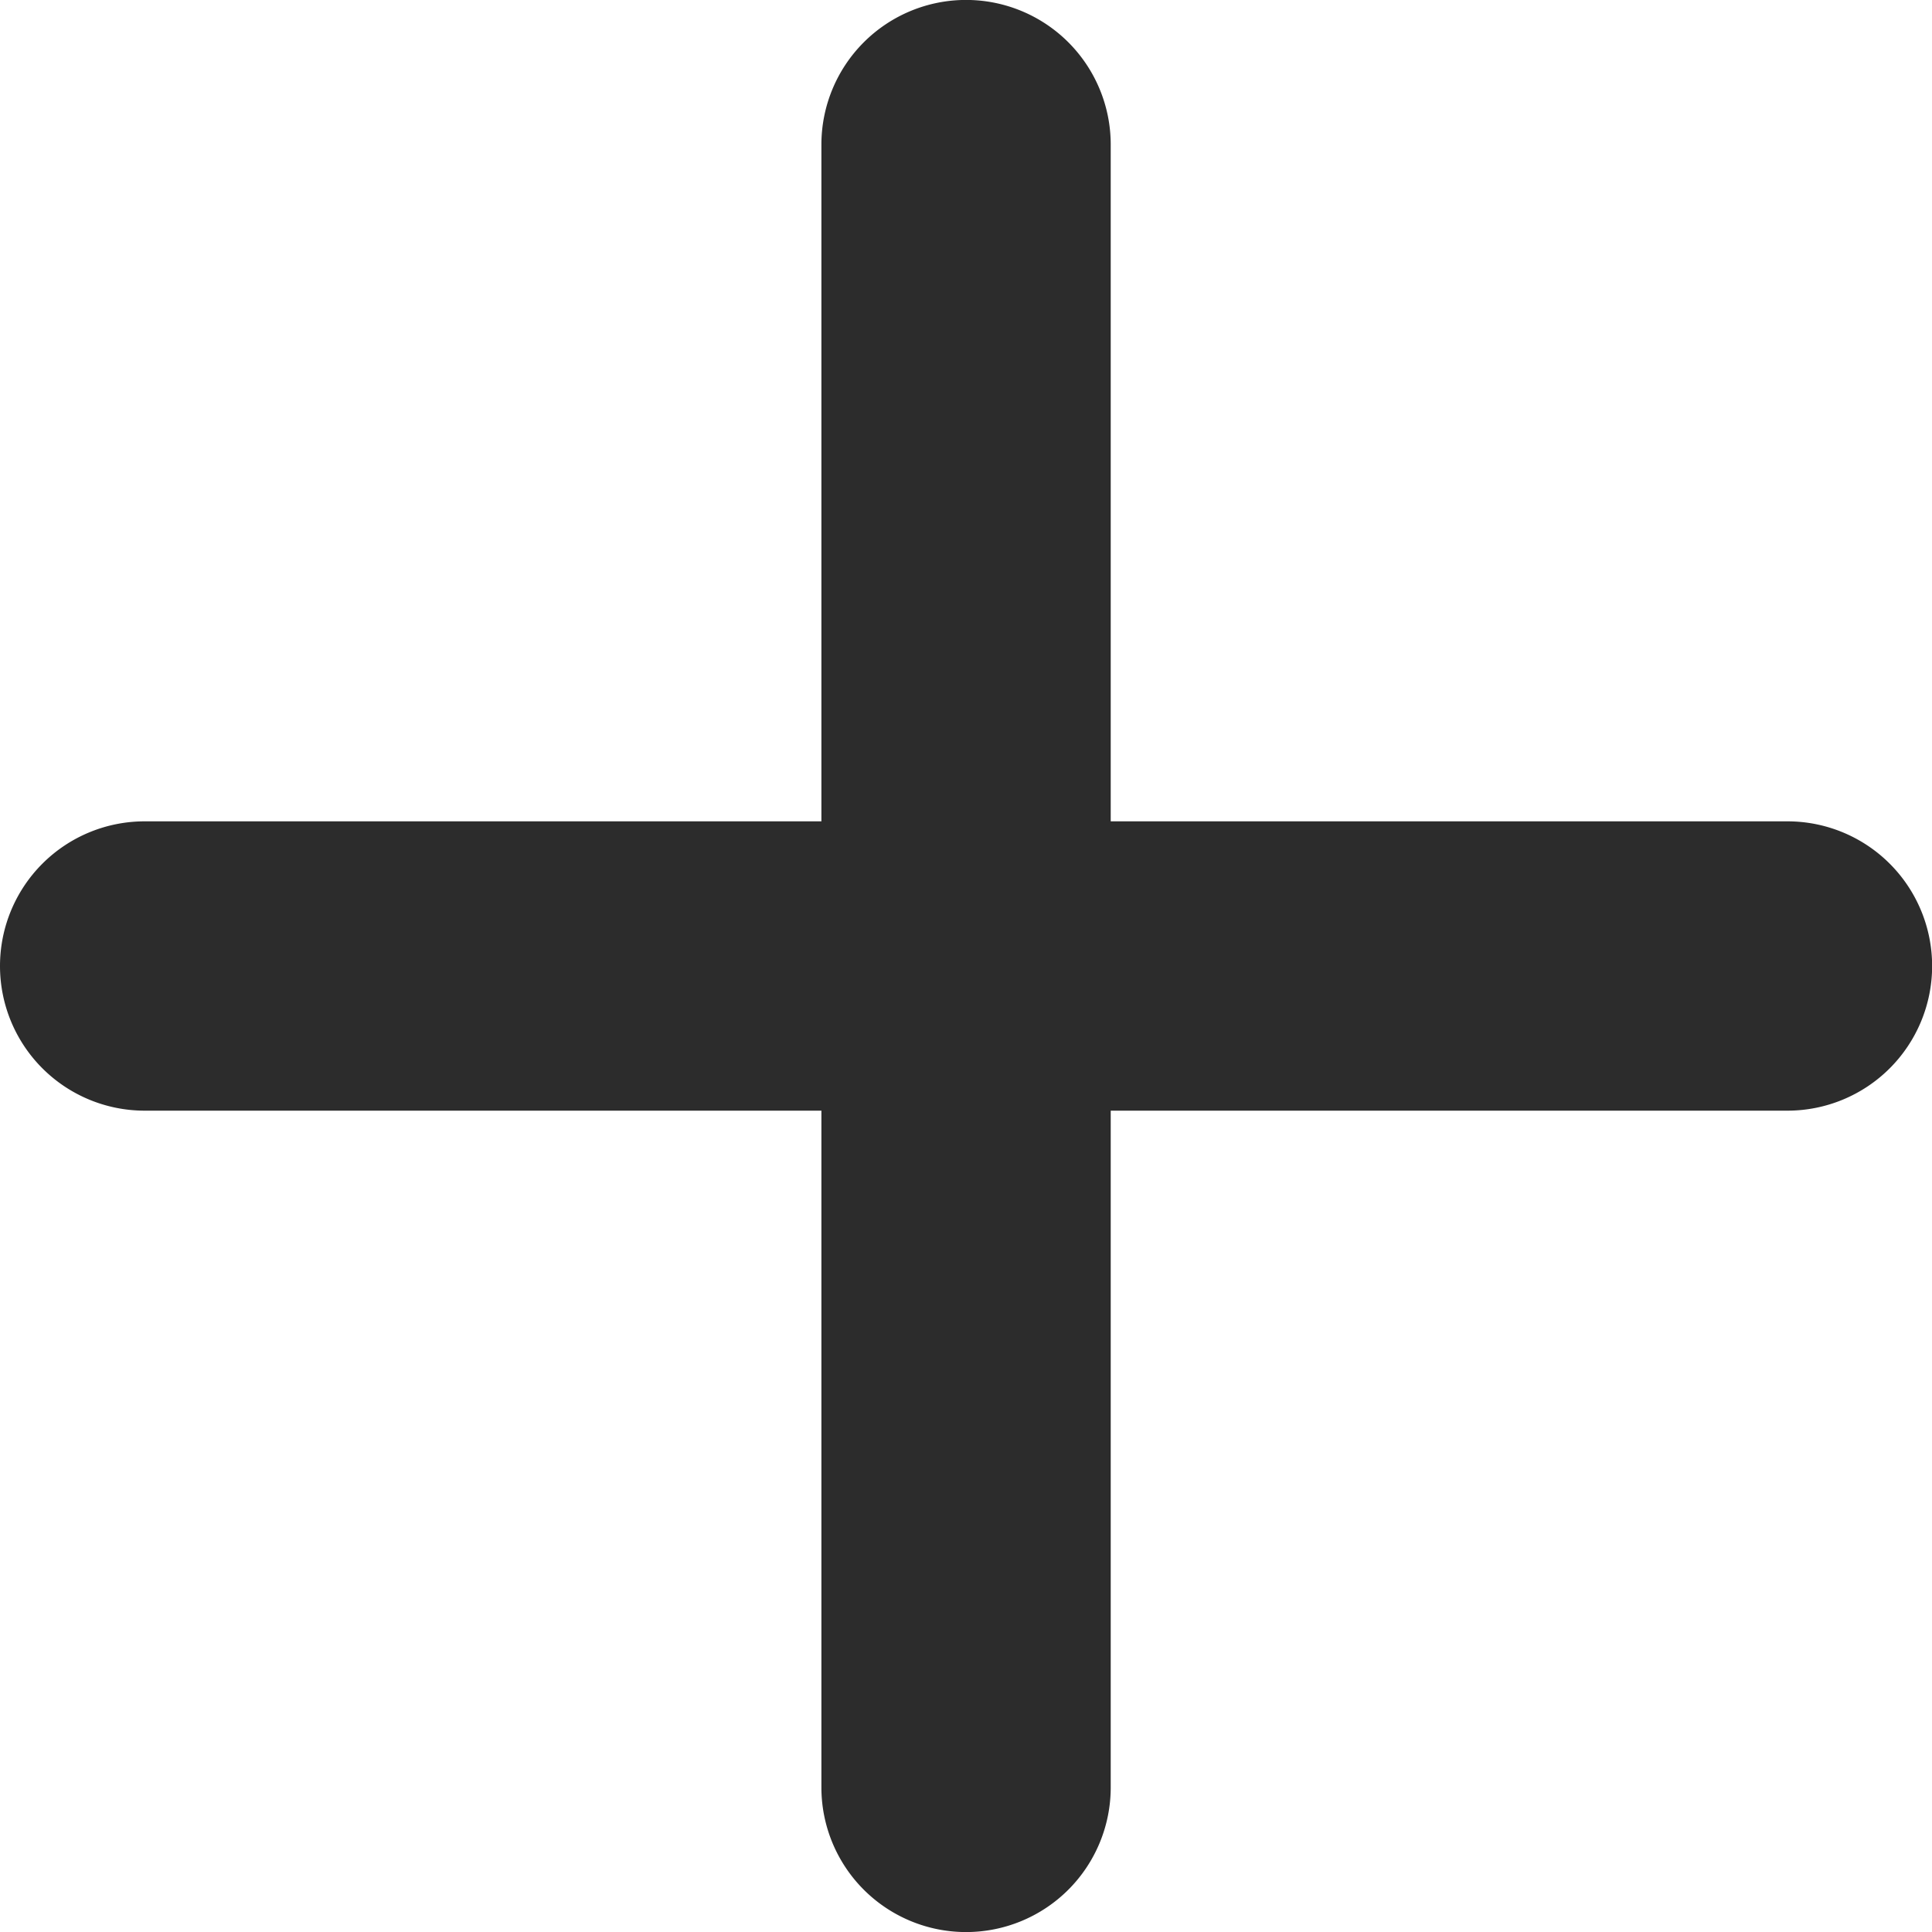 <?xml version="1.0" standalone="no"?><!DOCTYPE svg PUBLIC "-//W3C//DTD SVG 1.1//EN" "http://www.w3.org/Graphics/SVG/1.1/DTD/svg11.dtd"><svg t="1611733076898" class="icon" viewBox="0 0 1024 1024" version="1.1" xmlns="http://www.w3.org/2000/svg" p-id="2545" xmlns:xlink="http://www.w3.org/1999/xlink" width="200" height="200"><defs><style type="text/css"></style></defs><path d="M947.392 435.328H588.704V76.64a76.672 76.672 0 0 0-153.344 0v358.688H76.672a76.672 76.672 0 0 0 0 153.344h358.688v358.688a76.672 76.672 0 0 0 153.344 0V588.672h358.688a76.64 76.64 0 0 0 0-153.344z" p-id="2546" fill="#2c2c2c"></path></svg>